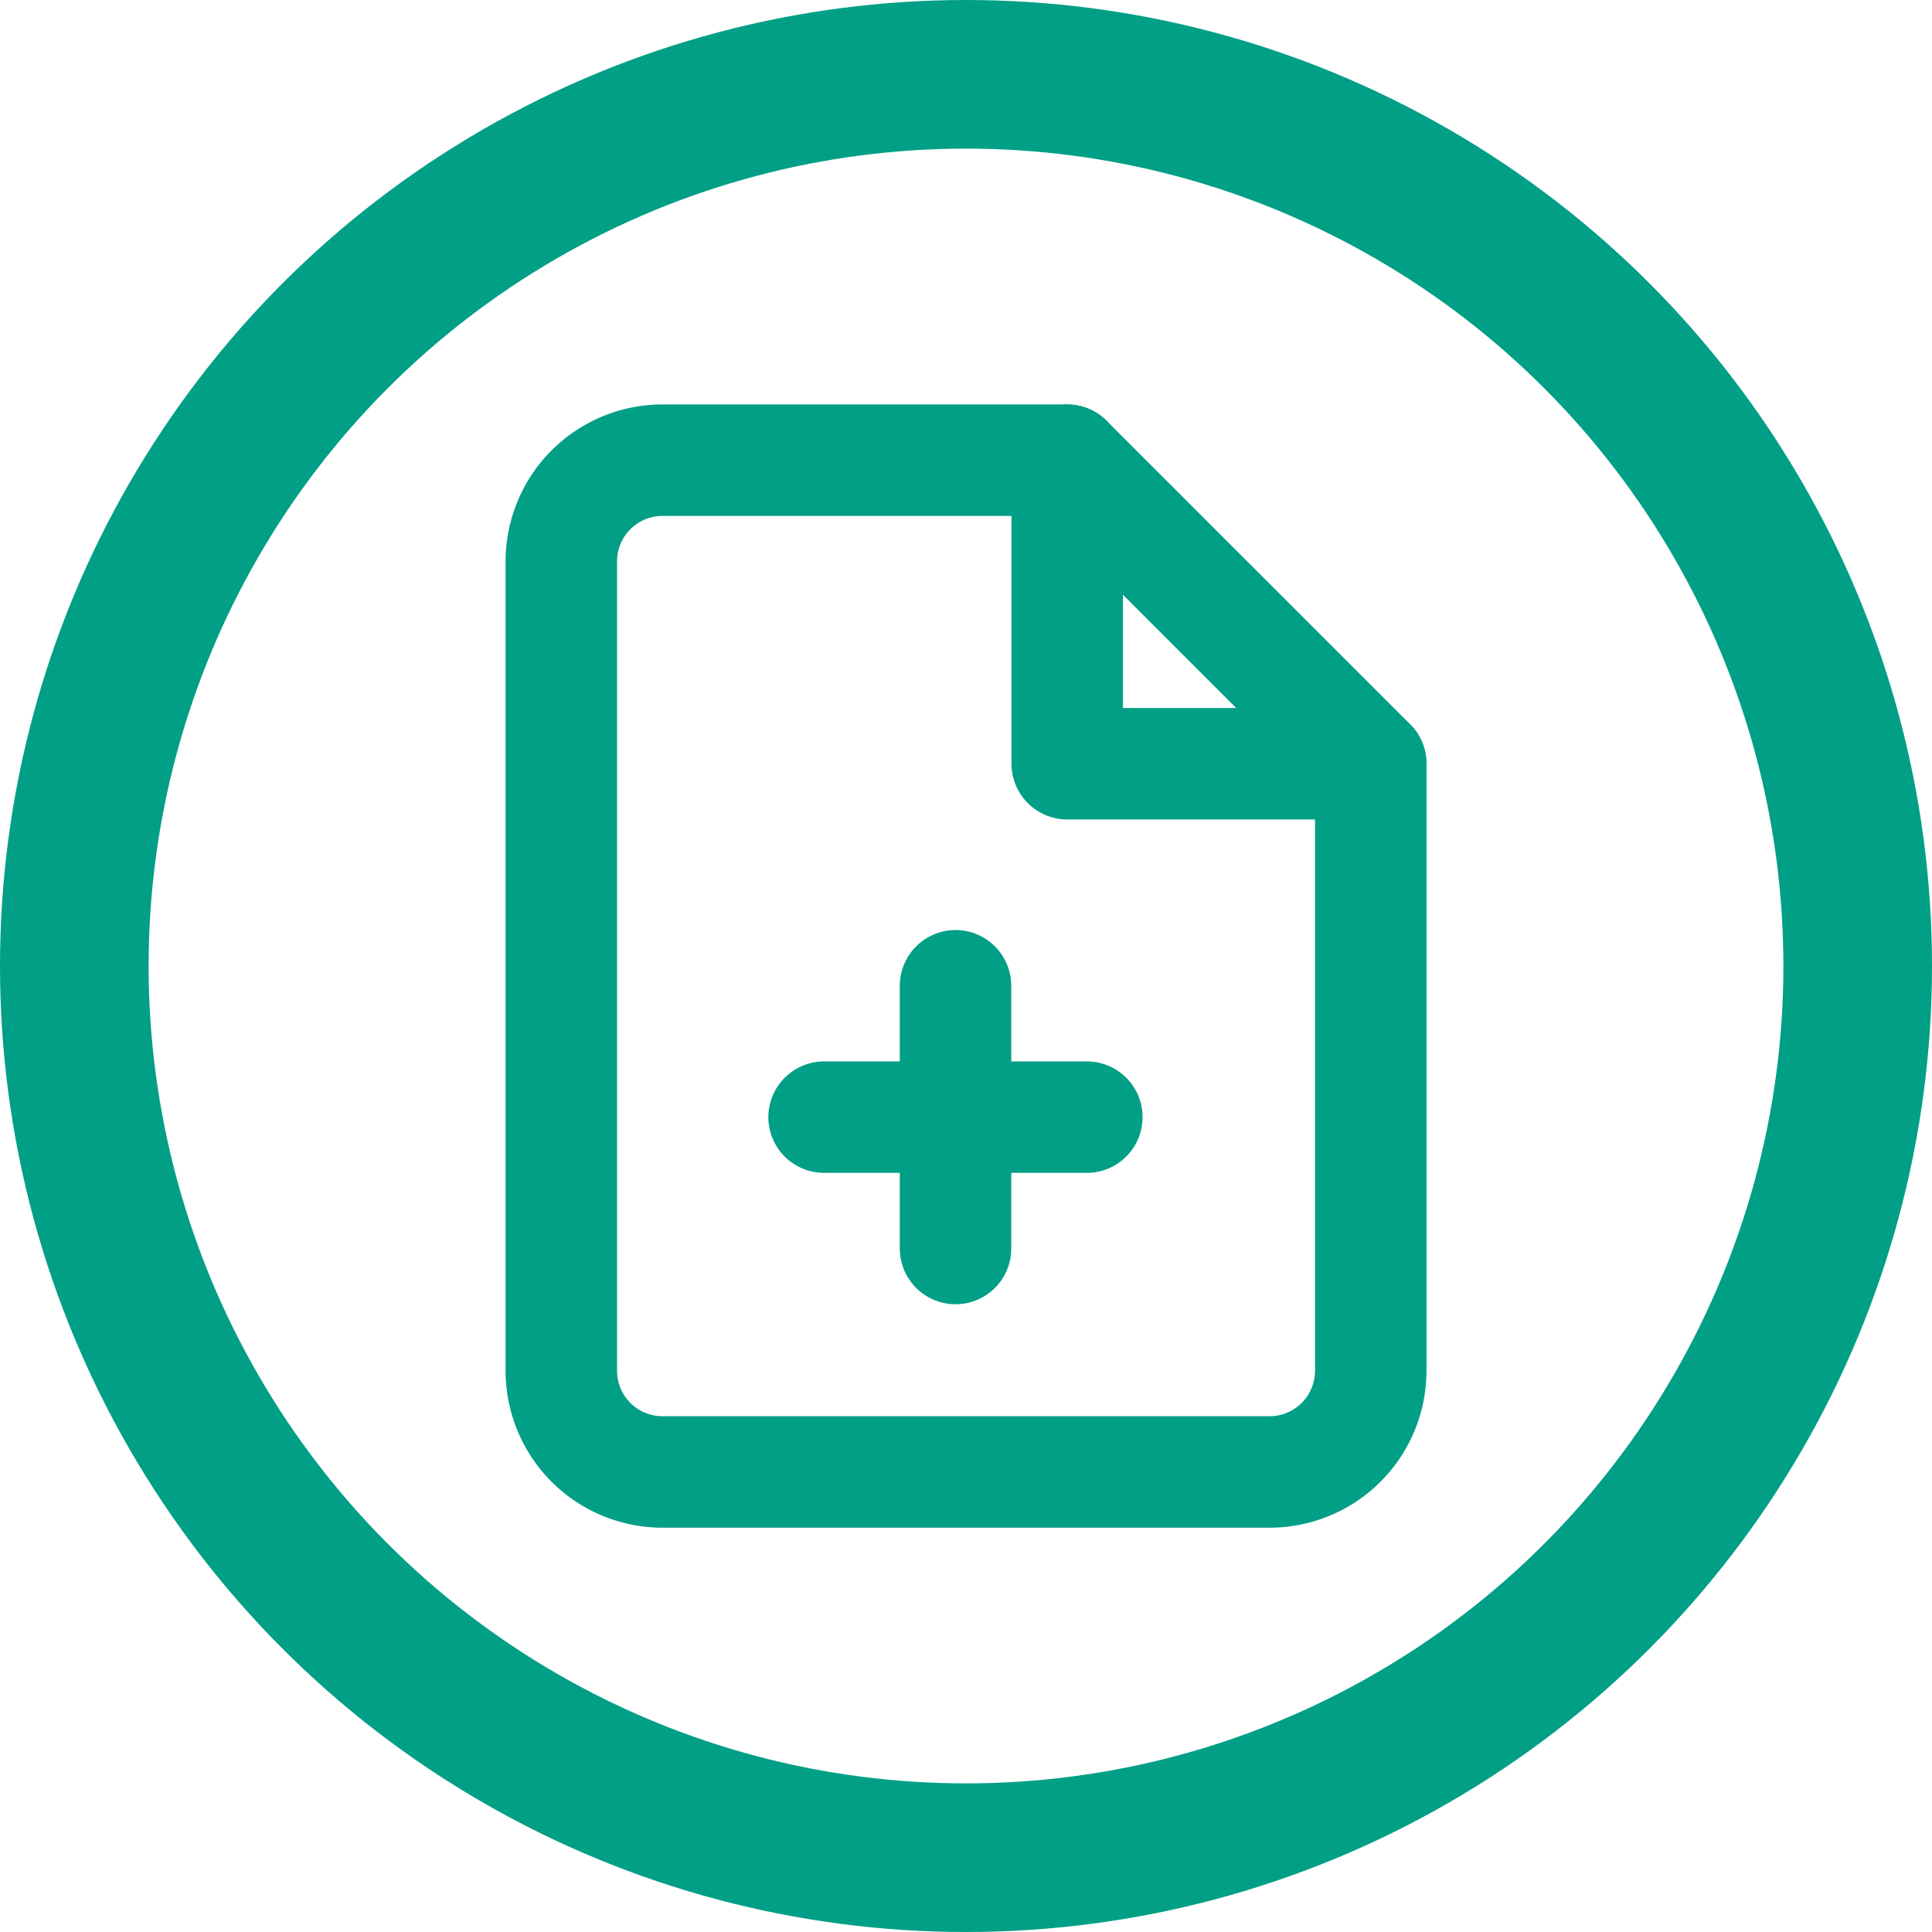 <svg xmlns="http://www.w3.org/2000/svg" width="26" height="26" viewBox="0 0 26 26">
  <g id="Grupo_1555" data-name="Grupo 1555" transform="translate(-311 -466)">
    <g id="Grupo_1180" data-name="Grupo 1180" transform="translate(-8 -167)">
      <g id="Grupo_1158" data-name="Grupo 1158">
        <g id="Elipse_129" data-name="Elipse 129" transform="translate(319 633)" fill="none" stroke="#019f86" stroke-width="2">
          <circle cx="13" cy="13" r="13" stroke="none"/>
          <circle cx="13" cy="13" r="12" fill="none"/>
        </g>
      </g>
    </g>
    <g id="file-plus_1_" data-name="file-plus (1)" transform="translate(314.554 470.193)">
      <path id="Trazado_337" data-name="Trazado 337" d="M10.808,2H5.362A1.362,1.362,0,0,0,4,3.362V14.254a1.362,1.362,0,0,0,1.362,1.362h8.169a1.362,1.362,0,0,0,1.362-1.362V6.085Z" fill="none" stroke="#019f86" stroke-linecap="round" stroke-linejoin="round" stroke-width="1.5"/>
      <path id="Trazado_338" data-name="Trazado 338" d="M14,2V6.085h4.085" transform="translate(-3.192)" fill="none" stroke="#019f86" stroke-linecap="round" stroke-linejoin="round" stroke-width="1.5"/>
      <line id="Línea_126" data-name="Línea 126" y1="3.536" transform="translate(9.305 9.073)" fill="none" stroke="#019f86" stroke-linecap="round" stroke-linejoin="round" stroke-width="1.5"/>
      <line id="Línea_127" data-name="Línea 127" x2="3.536" transform="translate(7.536 10.841)" fill="none" stroke="#019f86" stroke-linecap="round" stroke-linejoin="round" stroke-width="1.5"/>
    </g>
  </g>
</svg>
